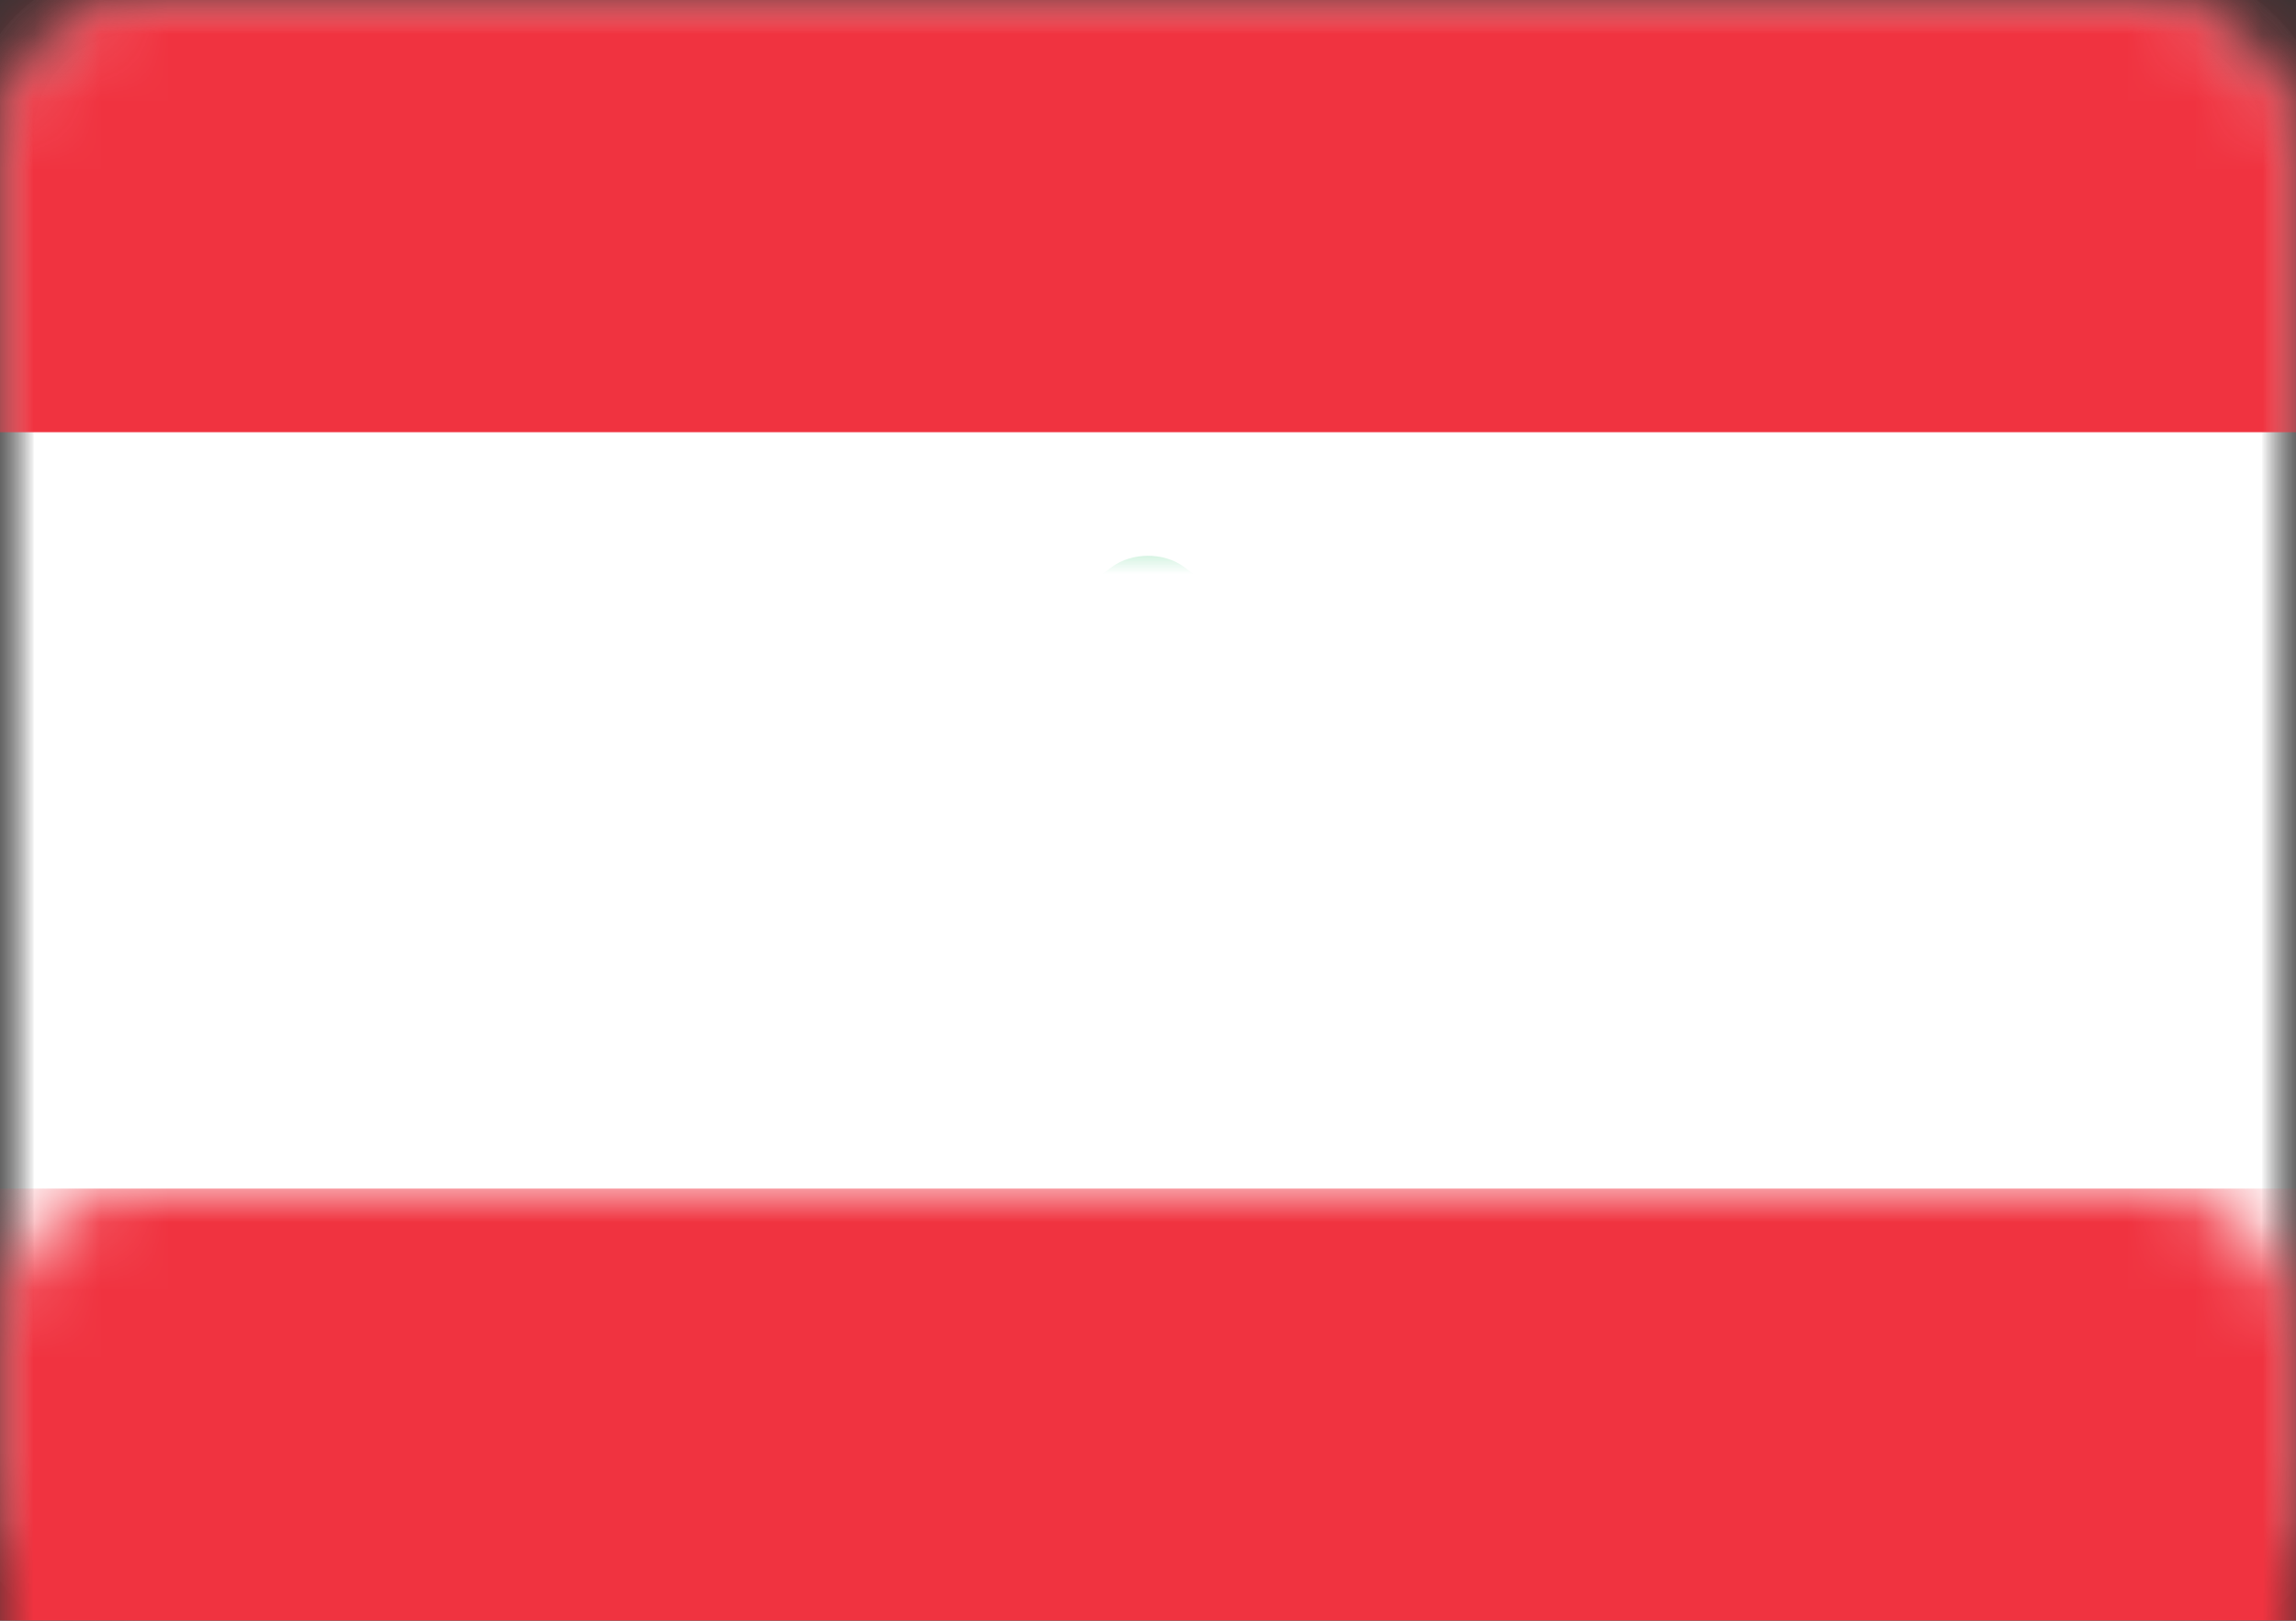 <?xml version="1.0" encoding="UTF-8"?>
<svg width="34px" height="24px" viewBox="0 0 34 24" version="1.1" xmlns="http://www.w3.org/2000/svg" xmlns:xlink="http://www.w3.org/1999/xlink">
    <rect x="0" y="0" width="34" height="24" fill="#333333" stroke="none"/>
    <!-- Generator: Sketch 42 (36781) - http://www.bohemiancoding.com/sketch -->
    <title>icons/Flags/LB-24</title>
    <desc>Created with Sketch.</desc>
    <defs>
        <rect id="path-1" x="0" y="0" width="34" height="24" rx="2"></rect>
        <mask id="mask-2" maskContentUnits="userSpaceOnUse" maskUnits="objectBoundingBox" x="0" y="0" width="34" height="24" fill="white">
            <use xlink:href="#path-1"></use>
        </mask>
        <mask id="mask-4" maskContentUnits="userSpaceOnUse" maskUnits="objectBoundingBox" x="0" y="0" width="34" height="24" fill="white">
            <use xlink:href="#path-1"></use>
        </mask>
    </defs>
    <g id="STYLE" stroke="none" stroke-width="1" fill="none" fill-rule="evenodd">
        <g id="Style_icons" transform="translate(-2035, -2405)">
            <g id="icons/Flags/LB-24" transform="translate(2035, 2405)">
                <g id="LB-24">
                    <mask id="mask-3" fill="white">
                        <use xlink:href="#path-1"></use>
                    </mask>
                    <g id="Mask" stroke="#F5F5F5" mask="url(#mask-2)" fill="#FFFFFF">
                        <use mask="url(#mask-4)" xlink:href="#path-1"></use>
                    </g>
                    <rect id="Rectangle-2" fill="#F03340" mask="url(#mask-3)" x="0" y="0" width="34" height="6.4"></rect>
                    <rect id="Rectangle-2" fill="#F03340" mask="url(#mask-3)" x="0" y="17.6" width="34" height="6.4"></rect>
                    <path d="M15.713,14.871 C15.977,14.611 15.978,14.19 15.71,13.925 L15.861,14.075 C15.596,13.812 15.082,13.674 14.726,13.762 L12.798,14.238 C12.436,14.328 12.376,14.227 12.678,14.004 L14.846,12.396 C15.142,12.177 15.083,12 14.717,12 L13.616,12 C13.249,12 13.228,11.864 13.546,11.707 L15.597,10.693 C15.925,10.531 15.893,10.4 15.527,10.4 L14.426,10.4 C14.059,10.4 13.995,10.227 14.297,10.004 L16.465,8.396 C16.761,8.177 17.233,8.173 17.535,8.396 L19.703,10.004 C19.999,10.223 19.94,10.4 19.574,10.4 L18.473,10.4 C18.107,10.4 18.086,10.536 18.403,10.693 L20.454,11.707 C20.782,11.869 20.75,12 20.384,12 L19.283,12 C18.916,12 18.852,12.173 19.154,12.396 L21.322,14.004 C21.618,14.223 21.558,14.326 21.202,14.238 L19.274,13.762 C18.912,13.672 18.406,13.81 18.139,14.075 L18.29,13.925 C18.025,14.188 18.021,14.609 18.287,14.871 L18.952,15.529 C19.215,15.789 19.139,16 18.753,16 L15.247,16 C14.874,16 14.783,15.791 15.048,15.529 L15.713,14.871 Z" id="Rectangle-317" fill="#1FC065" mask="url(#mask-3)"></path>
                </g>
            </g>
        </g>
    </g>
</svg>